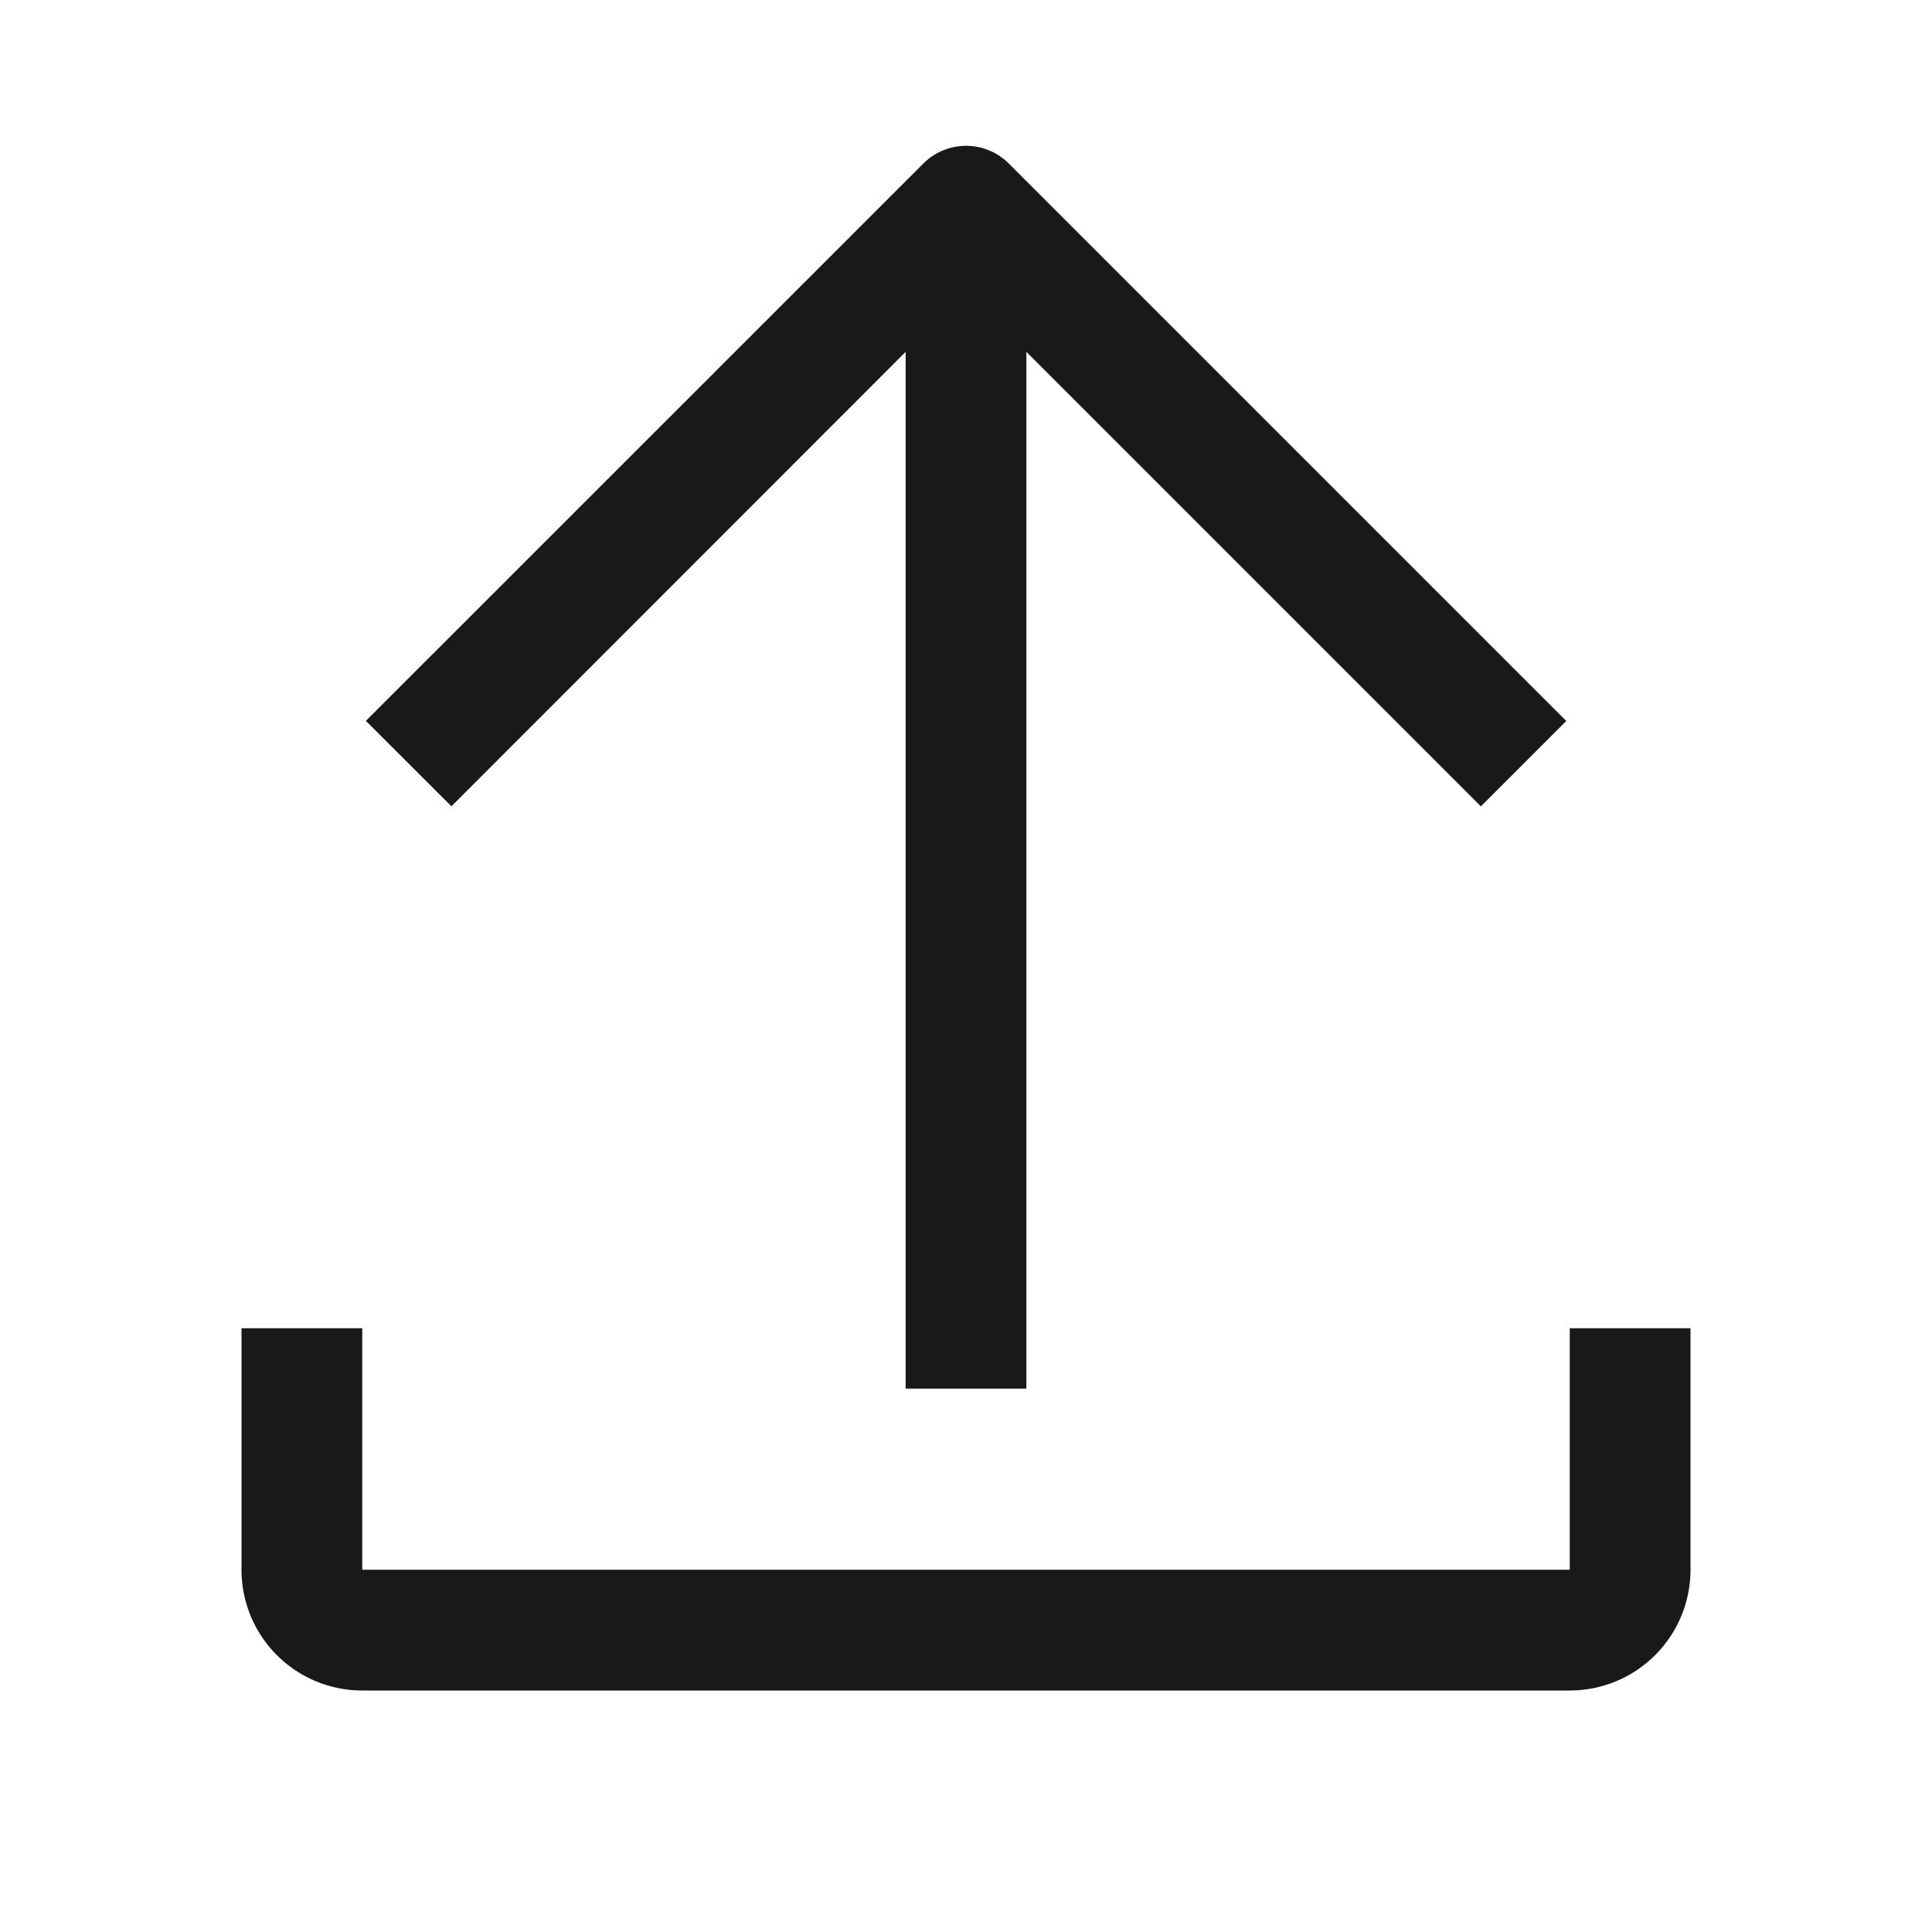 <svg xmlns="http://www.w3.org/2000/svg" width="16" height="16" fill="none" viewBox="0 0 16 16">
  <path fill="#000" fill-opacity=".9" d="M3.738 6.678 7.5 2.914V11.5h1V2.914l3.764 3.764.707-.707-4.617-4.617a.5.5 0 0 0-.707 0L3.03 5.97l.708.707Z"/>
  <path fill="#000" fill-opacity=".9" d="M2 11v2a1 1 0 0 0 1 1h10a1 1 0 0 0 1-1v-2h-1v2H3v-2H2Z"/>
</svg>

